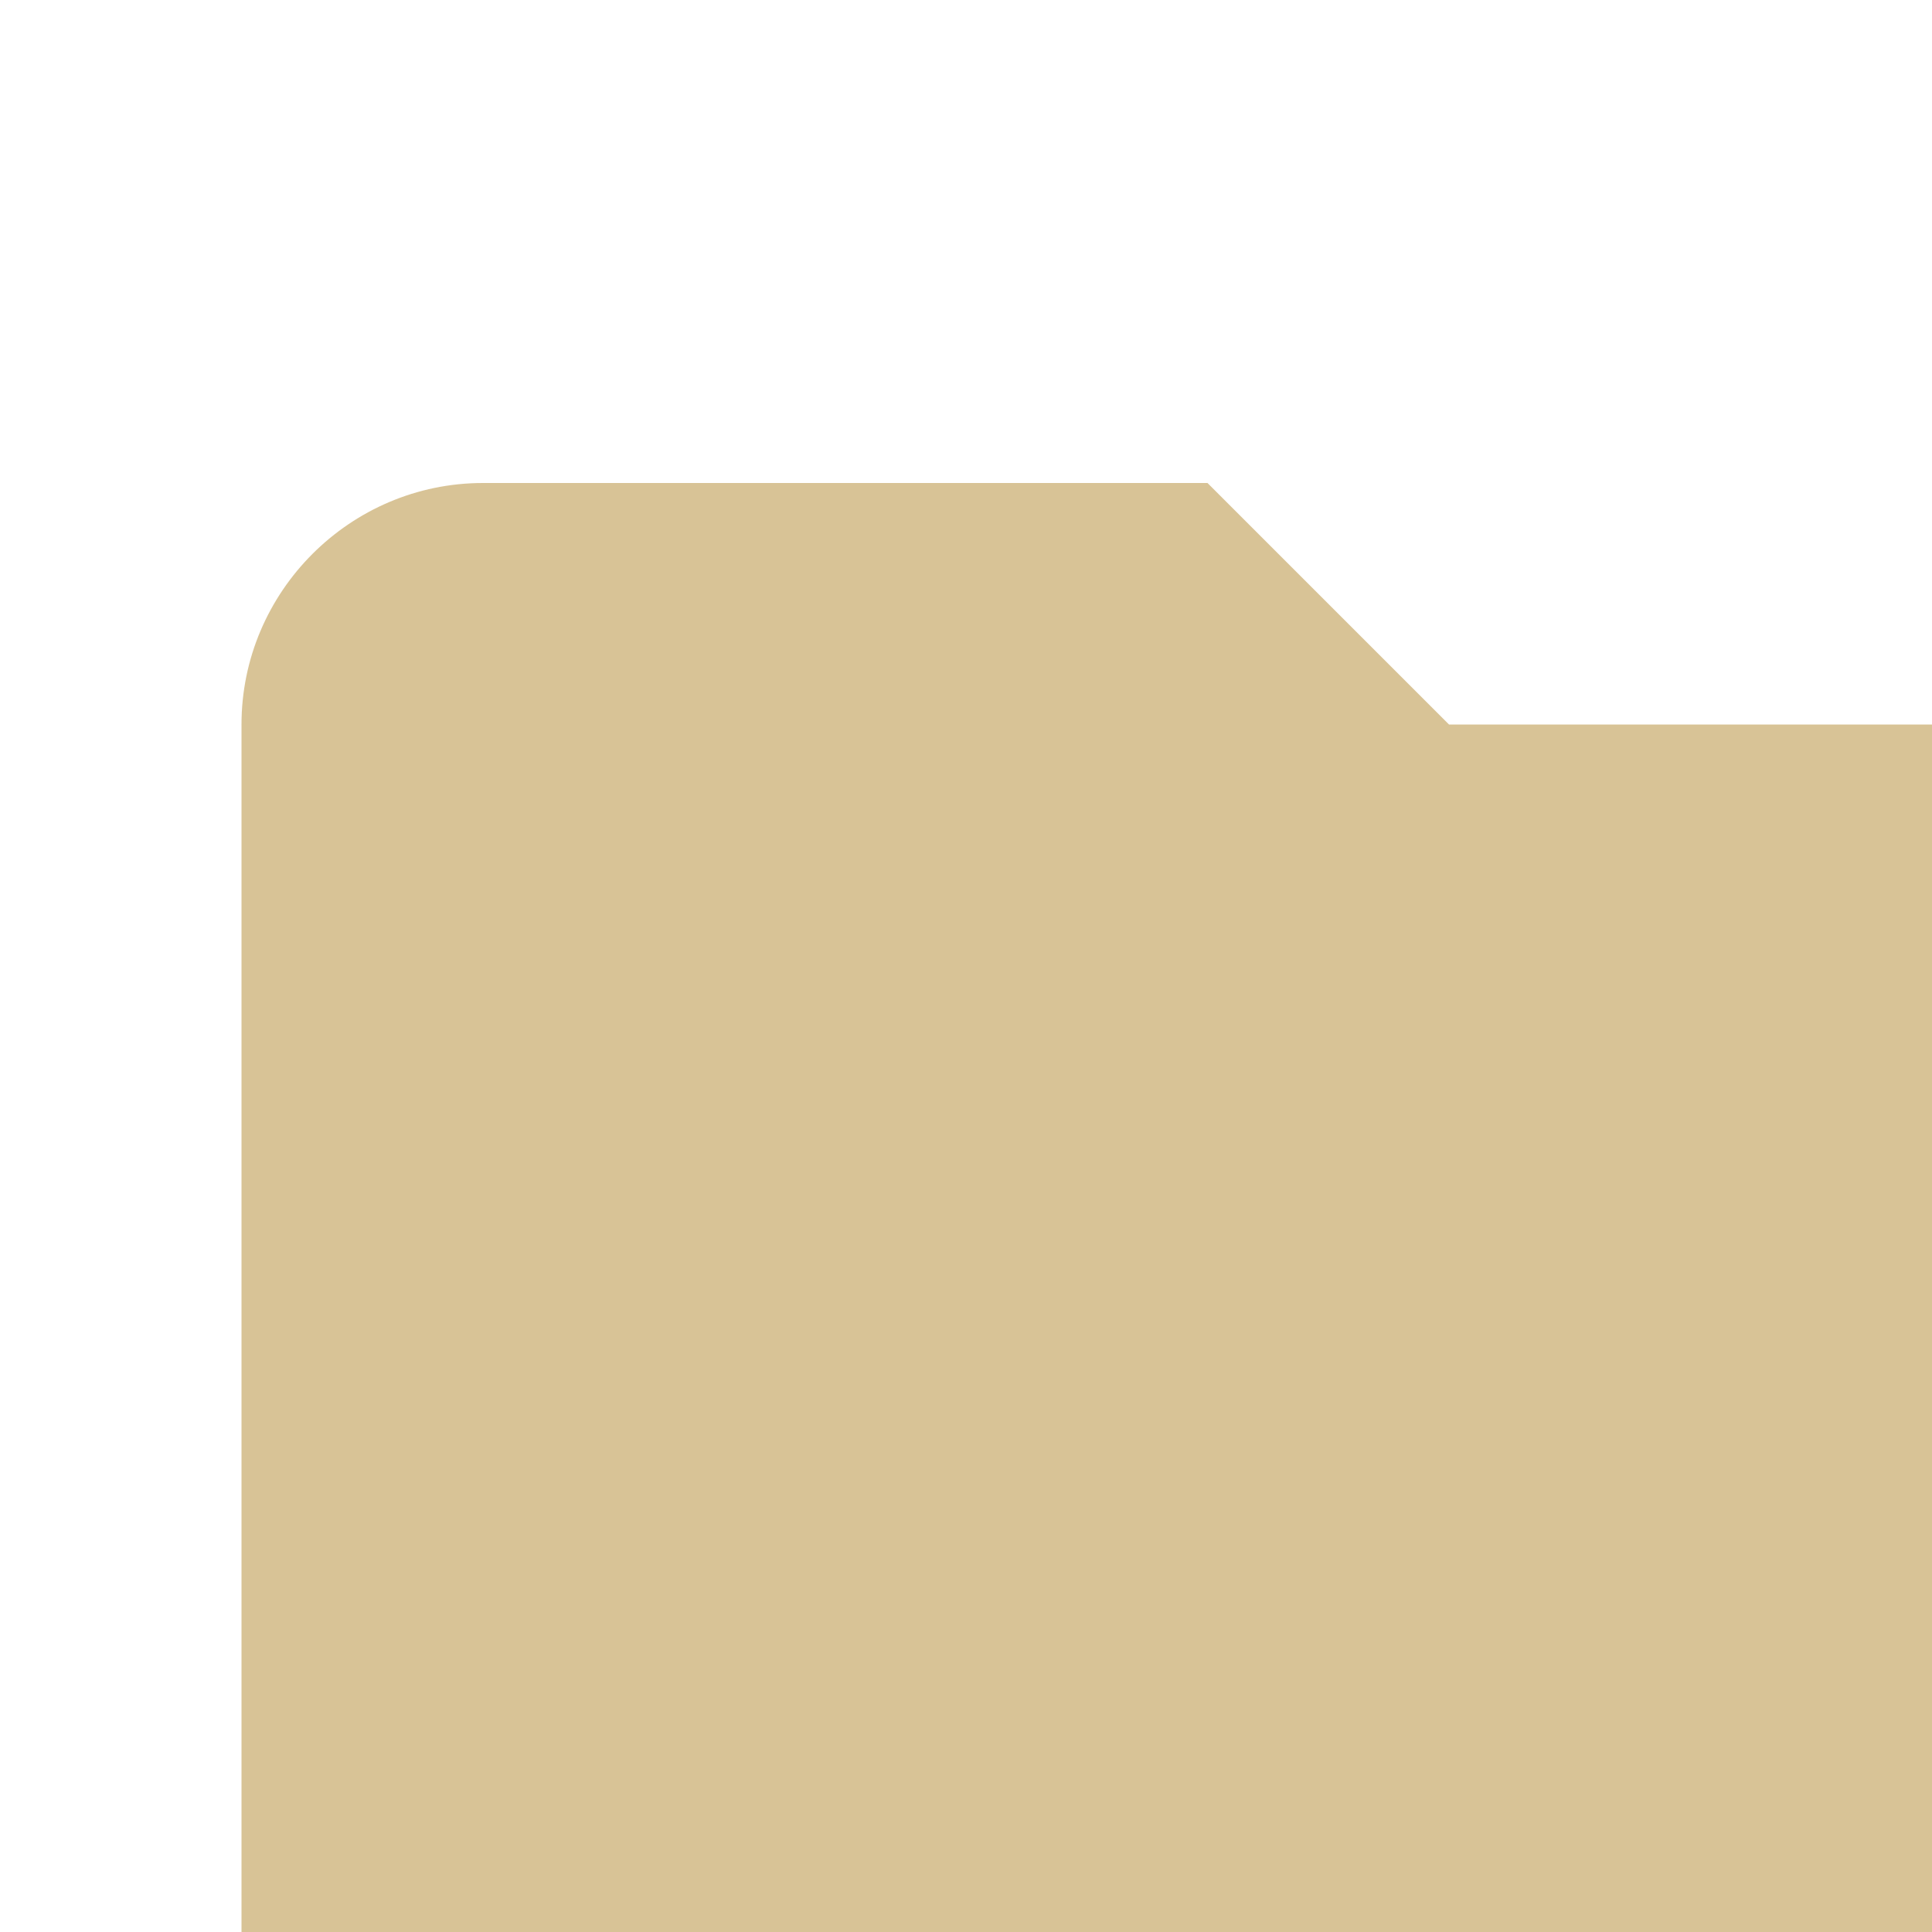 <svg xmlns="http://www.w3.org/2000/svg" width="16" height="16" viewBox="0 0 16 16">
    <path opacity="0.5" fill="#b3882f"
          d="M10 4H4C2.9 4 2 4.9 2 6V18C2 19.1 2.9 20 4 20H20C21.1 20 22 19.1 22 18V8C22 6.9 21.1 6 20 6H12L10 4Z"/>
</svg>